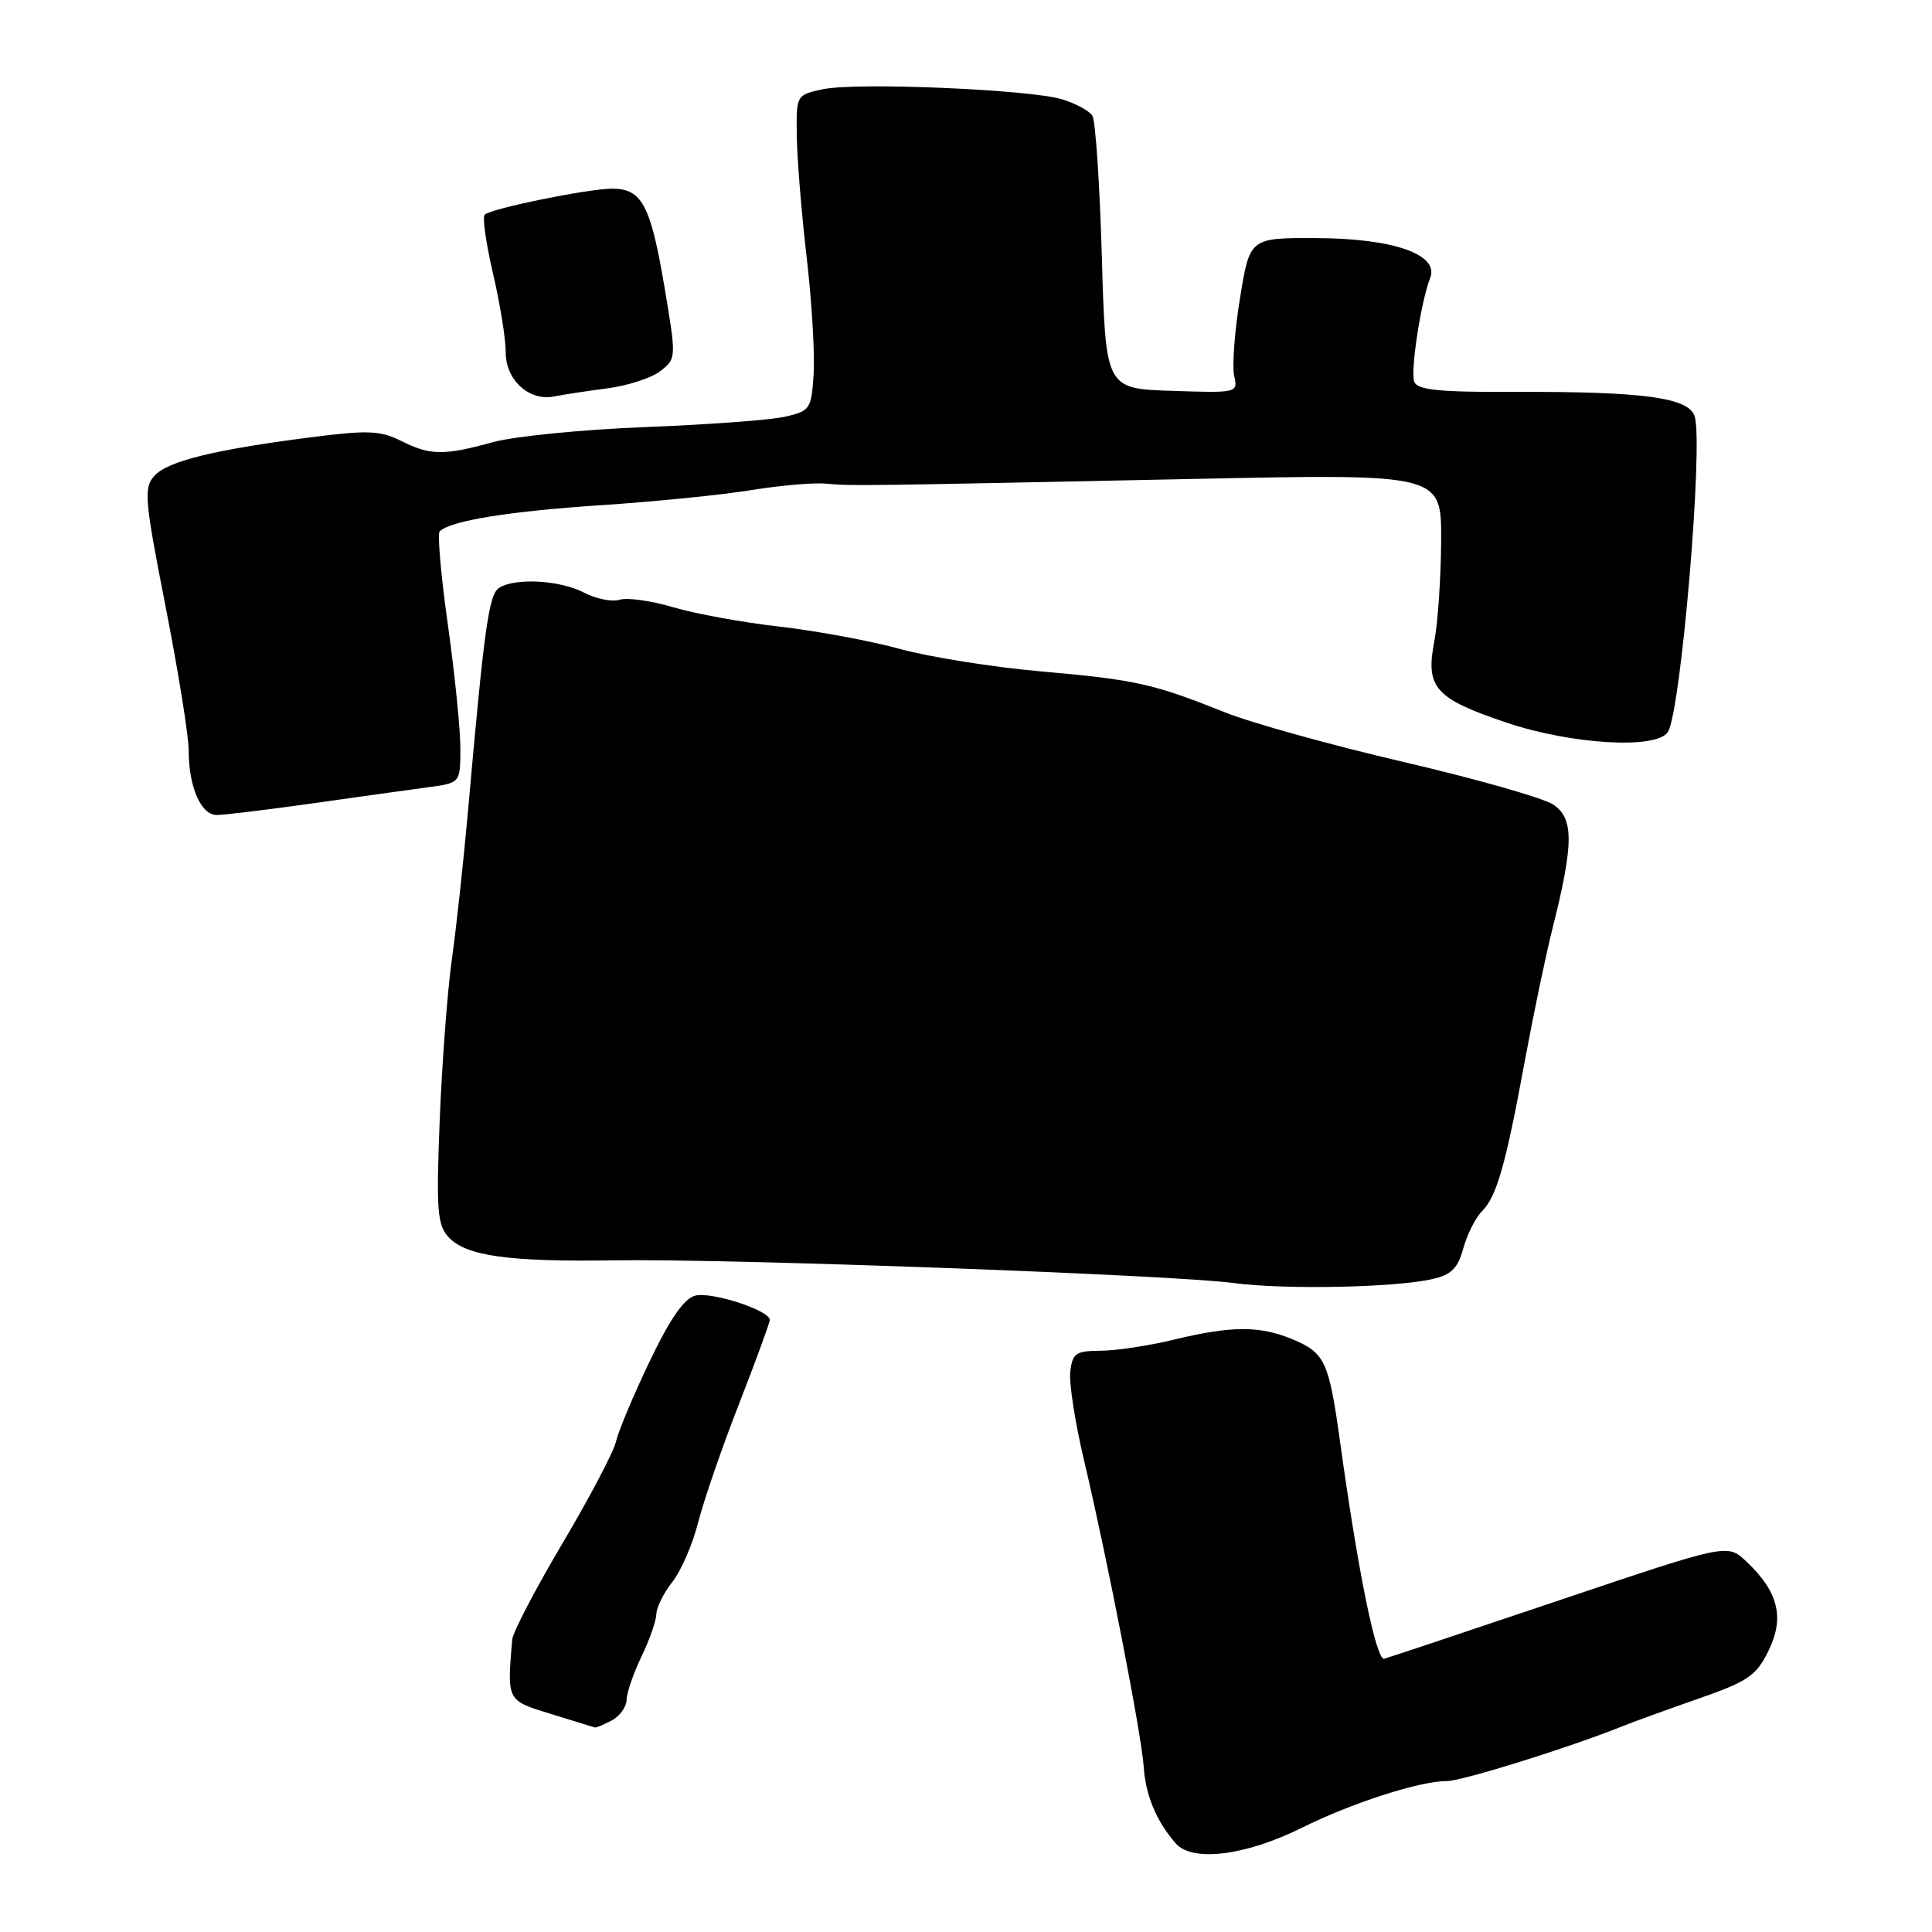 <?xml version="1.0" encoding="UTF-8" standalone="no"?>
<!DOCTYPE svg PUBLIC "-//W3C//DTD SVG 1.1//EN" "http://www.w3.org/Graphics/SVG/1.1/DTD/svg11.dtd" >
<svg xmlns="http://www.w3.org/2000/svg" xmlns:xlink="http://www.w3.org/1999/xlink" version="1.1" viewBox="0 0 256 256">
 <g >
 <path fill="currentColor"
d=" M 172.50 242.19 C 179.15 238.89 188.11 236.00 191.70 236.00 C 193.75 236.00 207.99 231.55 215.00 228.73 C 216.38 228.17 220.88 226.54 225.00 225.10 C 231.65 222.78 232.71 222.06 234.35 218.70 C 236.50 214.31 235.63 210.88 231.36 206.87 C 228.88 204.54 228.88 204.54 206.69 212.02 C 194.49 216.13 184.02 219.63 183.42 219.79 C 182.36 220.08 179.94 208.25 177.56 191.00 C 176.08 180.36 175.57 179.27 171.26 177.46 C 166.91 175.65 163.20 175.66 155.50 177.52 C 152.20 178.32 147.84 178.98 145.82 178.98 C 142.55 179.00 142.10 179.31 141.82 181.75 C 141.64 183.26 142.46 188.55 143.64 193.50 C 146.70 206.42 151.27 229.88 151.55 234.12 C 151.80 237.91 153.22 241.31 155.79 244.26 C 157.98 246.77 165.03 245.90 172.50 242.19 Z  M 81.07 227.96 C 82.13 227.40 83.02 226.16 83.03 225.21 C 83.05 224.27 83.94 221.70 85.00 219.50 C 86.06 217.30 86.95 214.77 86.97 213.88 C 86.98 213.00 87.94 211.07 89.10 209.60 C 90.25 208.14 91.79 204.59 92.51 201.72 C 93.24 198.85 95.67 191.79 97.92 186.04 C 100.16 180.28 102.00 175.27 102.00 174.90 C 102.00 173.63 94.27 171.12 92.12 171.68 C 90.64 172.06 88.77 174.77 86.09 180.37 C 83.95 184.84 81.94 189.62 81.63 191.00 C 81.31 192.38 78.12 198.45 74.53 204.50 C 70.95 210.55 67.95 216.29 67.87 217.25 C 67.19 225.43 67.12 225.29 73.00 227.11 C 76.03 228.04 78.64 228.85 78.82 228.90 C 78.99 228.96 80.00 228.53 81.07 227.96 Z  M 189.73 169.50 C 192.31 168.92 193.16 168.09 193.90 165.40 C 194.41 163.54 195.53 161.33 196.38 160.48 C 198.33 158.53 199.52 154.33 202.06 140.50 C 203.18 134.45 204.82 126.58 205.72 123.00 C 208.55 111.77 208.56 108.41 205.78 106.59 C 204.46 105.73 195.58 103.20 186.04 100.98 C 176.50 98.76 165.83 95.80 162.34 94.40 C 152.78 90.58 150.50 90.07 138.00 88.97 C 131.68 88.42 123.26 87.08 119.29 86.00 C 115.33 84.91 108.12 83.58 103.28 83.03 C 98.44 82.48 92.10 81.33 89.19 80.46 C 86.29 79.60 83.10 79.15 82.10 79.47 C 81.11 79.78 79.00 79.36 77.40 78.53 C 74.22 76.87 68.28 76.53 66.14 77.89 C 64.77 78.76 64.16 83.16 62.01 107.50 C 61.42 114.10 60.47 122.88 59.89 127.00 C 59.30 131.12 58.58 140.69 58.27 148.27 C 57.79 160.26 57.94 162.27 59.40 163.89 C 61.70 166.43 67.35 167.22 81.46 167.00 C 96.46 166.76 155.45 168.93 163.50 170.01 C 170.13 170.90 184.69 170.62 189.73 169.50 Z  M 41.50 106.44 C 47.55 105.58 54.41 104.63 56.75 104.31 C 61.00 103.74 61.00 103.74 61.00 99.12 C 61.00 96.58 60.25 89.21 59.34 82.74 C 58.43 76.28 57.94 70.73 58.26 70.41 C 59.65 69.01 67.42 67.75 79.50 66.95 C 86.65 66.48 95.65 65.58 99.50 64.95 C 103.35 64.32 107.85 63.93 109.50 64.09 C 112.89 64.40 113.43 64.39 158.25 63.46 C 191.00 62.78 191.00 62.78 190.96 71.64 C 190.93 76.51 190.53 82.49 190.06 84.93 C 188.87 91.11 190.11 92.53 199.49 95.71 C 208.19 98.66 219.56 99.33 221.01 96.98 C 222.74 94.19 225.73 58.86 224.55 55.16 C 223.76 52.68 217.77 51.87 200.78 51.93 C 190.69 51.97 187.82 51.68 187.40 50.59 C 186.86 49.20 188.27 39.99 189.51 36.82 C 190.71 33.73 184.67 31.60 174.55 31.55 C 165.60 31.50 165.60 31.50 164.31 39.50 C 163.59 43.90 163.25 48.53 163.53 49.79 C 164.05 52.06 163.97 52.08 155.28 51.79 C 146.50 51.50 146.50 51.50 146.00 34.00 C 145.72 24.38 145.16 15.97 144.74 15.32 C 144.32 14.68 142.52 13.70 140.74 13.16 C 136.39 11.84 113.39 10.88 109.00 11.83 C 105.51 12.59 105.50 12.60 105.58 18.05 C 105.62 21.05 106.21 28.28 106.89 34.11 C 107.57 39.95 107.98 46.91 107.81 49.58 C 107.51 54.22 107.35 54.46 104.00 55.22 C 102.08 55.66 93.75 56.27 85.50 56.59 C 77.25 56.91 68.18 57.81 65.35 58.58 C 58.78 60.39 57.03 60.36 53.12 58.41 C 50.38 57.04 48.71 56.98 41.22 57.94 C 28.36 59.59 22.22 61.10 20.46 63.05 C 19.02 64.63 19.15 66.15 21.94 80.37 C 23.62 88.94 25.00 97.50 25.00 99.41 C 25.00 104.26 26.62 108.00 28.73 107.99 C 29.70 107.99 35.45 107.29 41.50 106.44 Z  M 80.46 51.46 C 83.19 51.11 86.37 50.07 87.53 49.15 C 89.63 47.51 89.63 47.43 88.01 37.82 C 86.20 27.17 85.04 25.00 81.13 25.00 C 77.95 25.00 65.03 27.63 64.22 28.45 C 63.90 28.77 64.40 32.28 65.33 36.26 C 66.26 40.24 67.02 44.94 67.01 46.69 C 67.00 50.36 70.13 53.20 73.43 52.53 C 74.57 52.30 77.73 51.82 80.46 51.46 Z "/>
</g>
</svg>